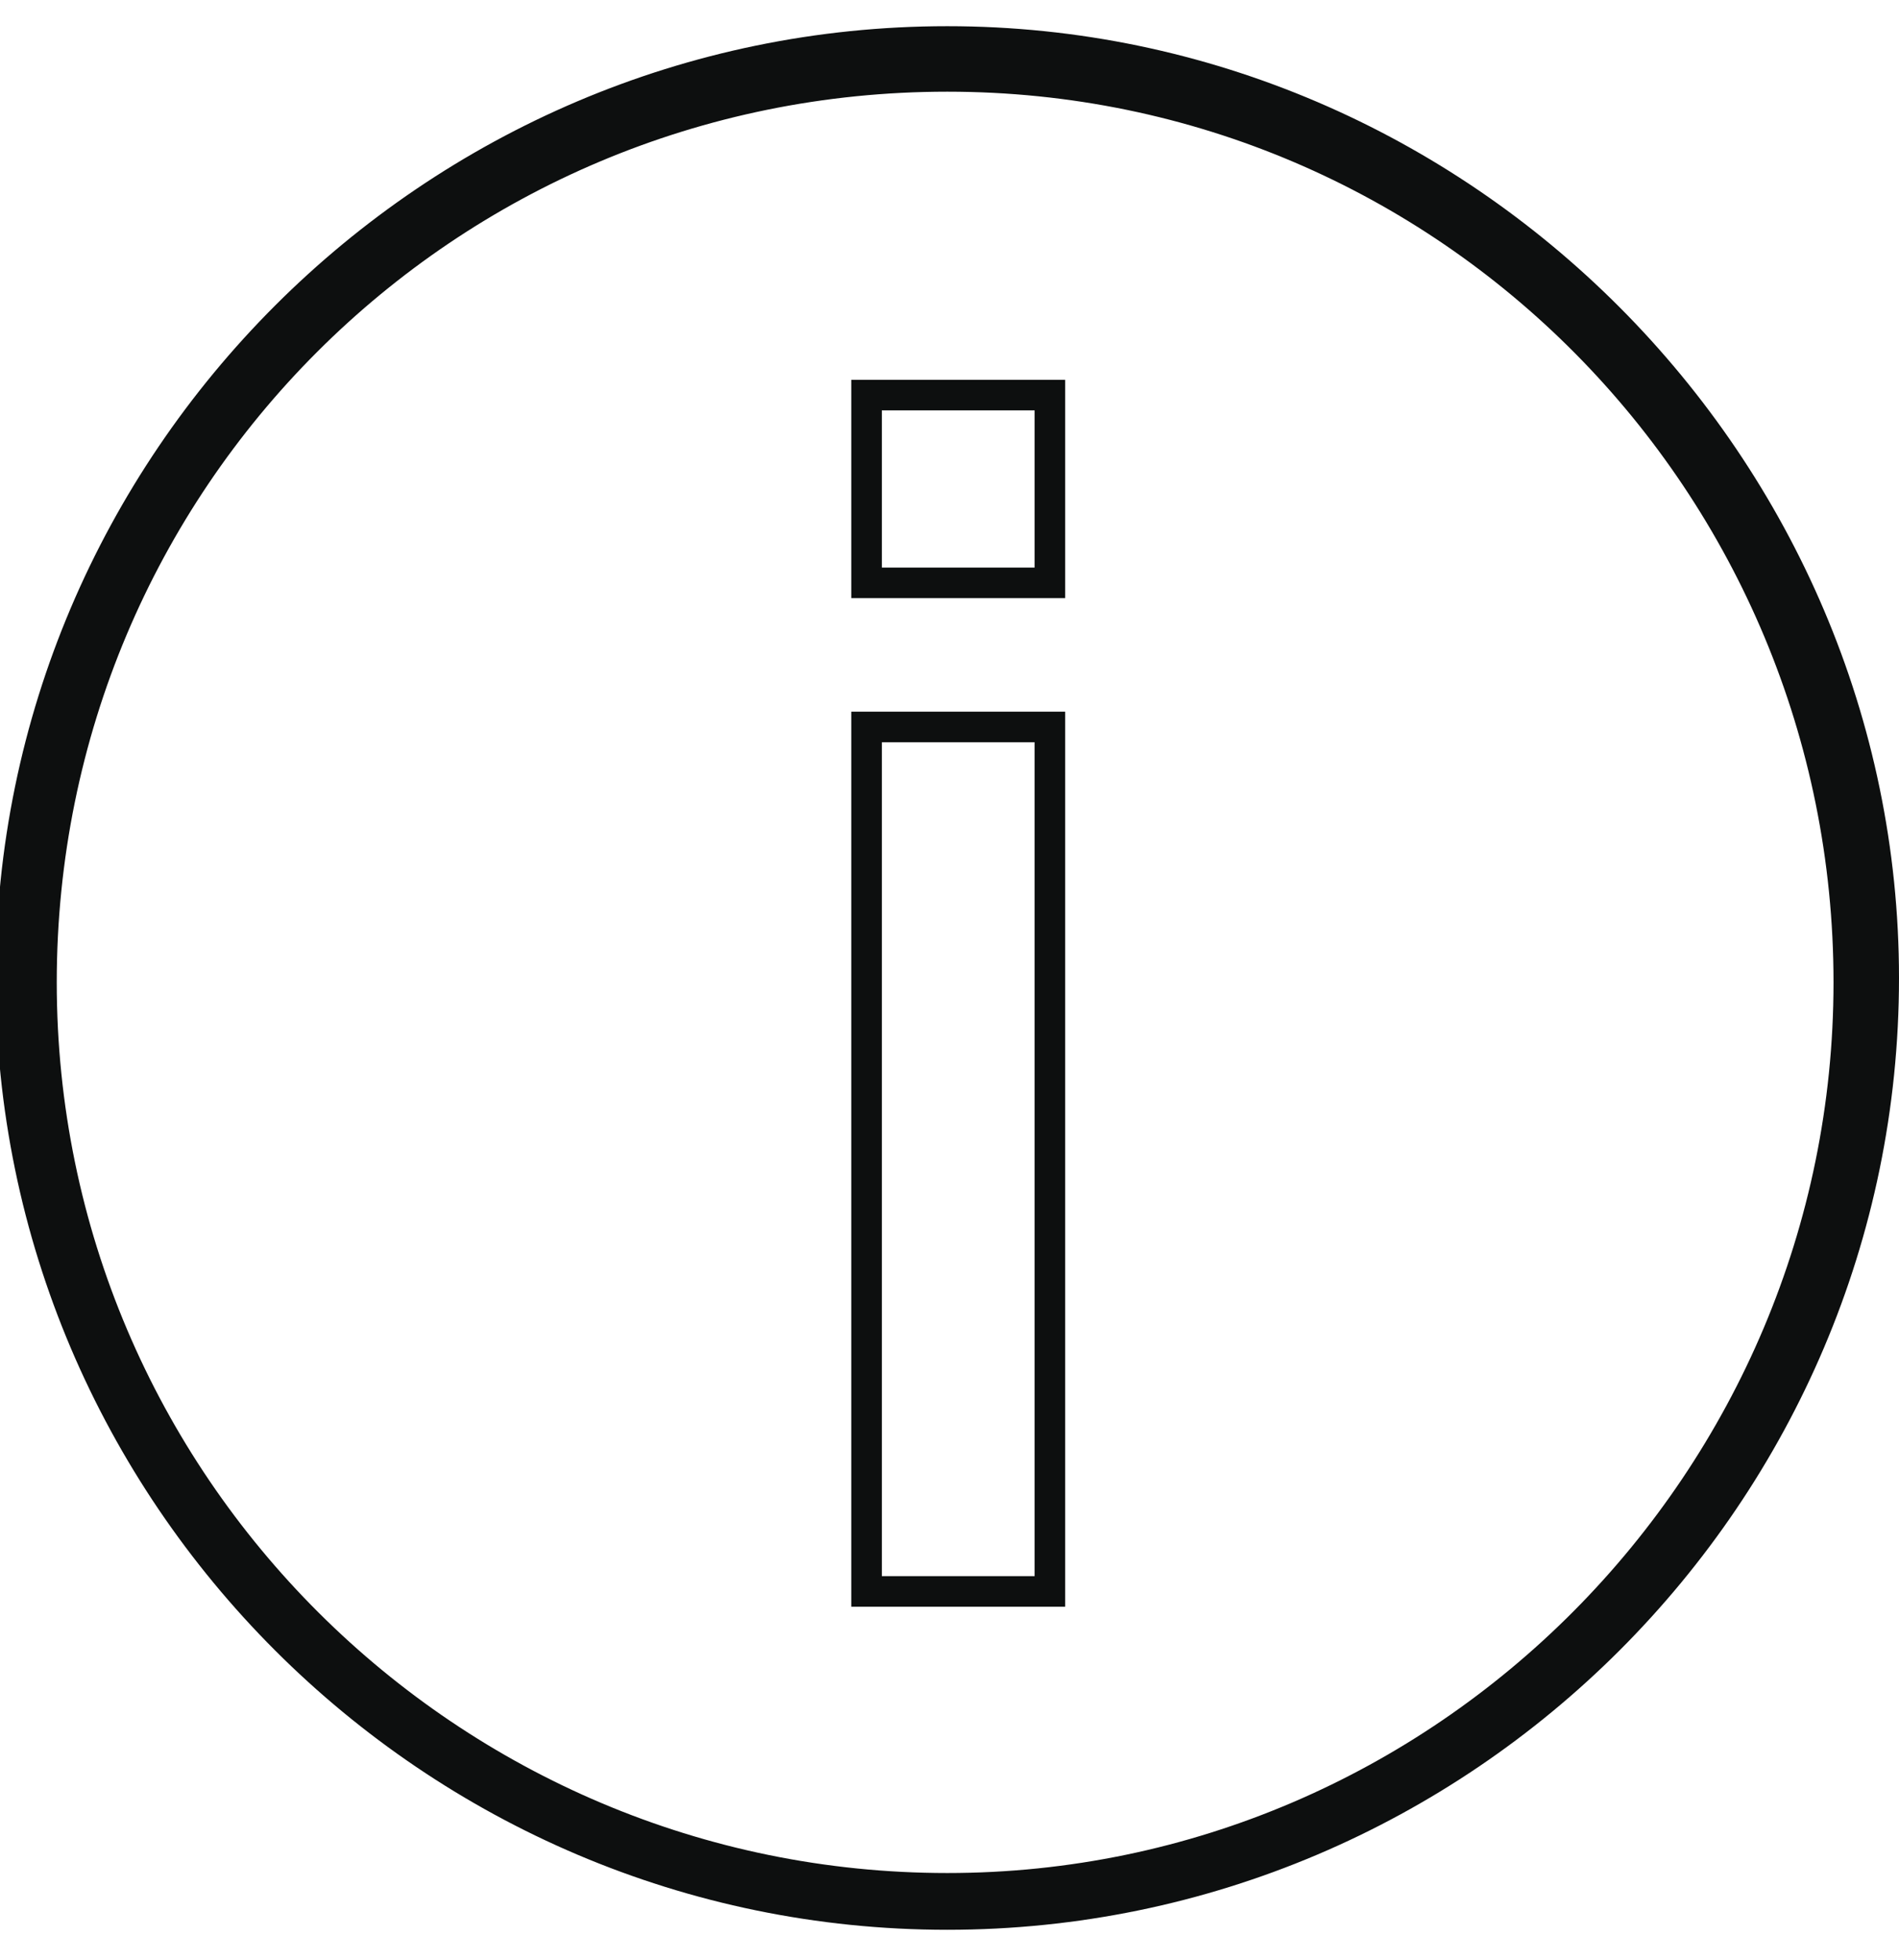 <?xml version="1.0" encoding="utf-8"?>
<!-- Generator: Adobe Illustrator 18.1.1, SVG Export Plug-In . SVG Version: 6.00 Build 0)  -->
<svg version="1.1" id="Слой_1" xmlns="http://www.w3.org/2000/svg" xmlns:xlink="http://www.w3.org/1999/xlink" x="0px" y="0px"
	 viewBox="0 0 43.5 44.9" enable-background="new 0 0 43.5 44.9" xml:space="preserve">
<g>
	<path fill="#0D0F0F" d="M21.7,0.6c-12,0-21.8,9.8-21.8,21.8s9.8,21.8,21.8,21.8s21.8-9.8,21.8-21.8C43.5,10.5,33.7,0.6,21.7,0.6z
		 M21.7,42.9c-11.2,0-20.4-9.1-20.4-20.4S10.4,2.1,21.7,2.1S42,11.3,42,22.5S32.9,42.9,21.7,42.9z"/>
	<path fill="#0D0F0F" d="M19.5,36.8h4.9V16.3h-4.9V36.8z M20.2,17h3.5v19.1h-3.5V17z"/>
	<path fill="#0D0F0F" d="M19.5,13.7h4.9v-5h-4.9V13.7z M20.2,9.4h3.5V13h-3.5V9.4z"/>
</g>
</svg>
